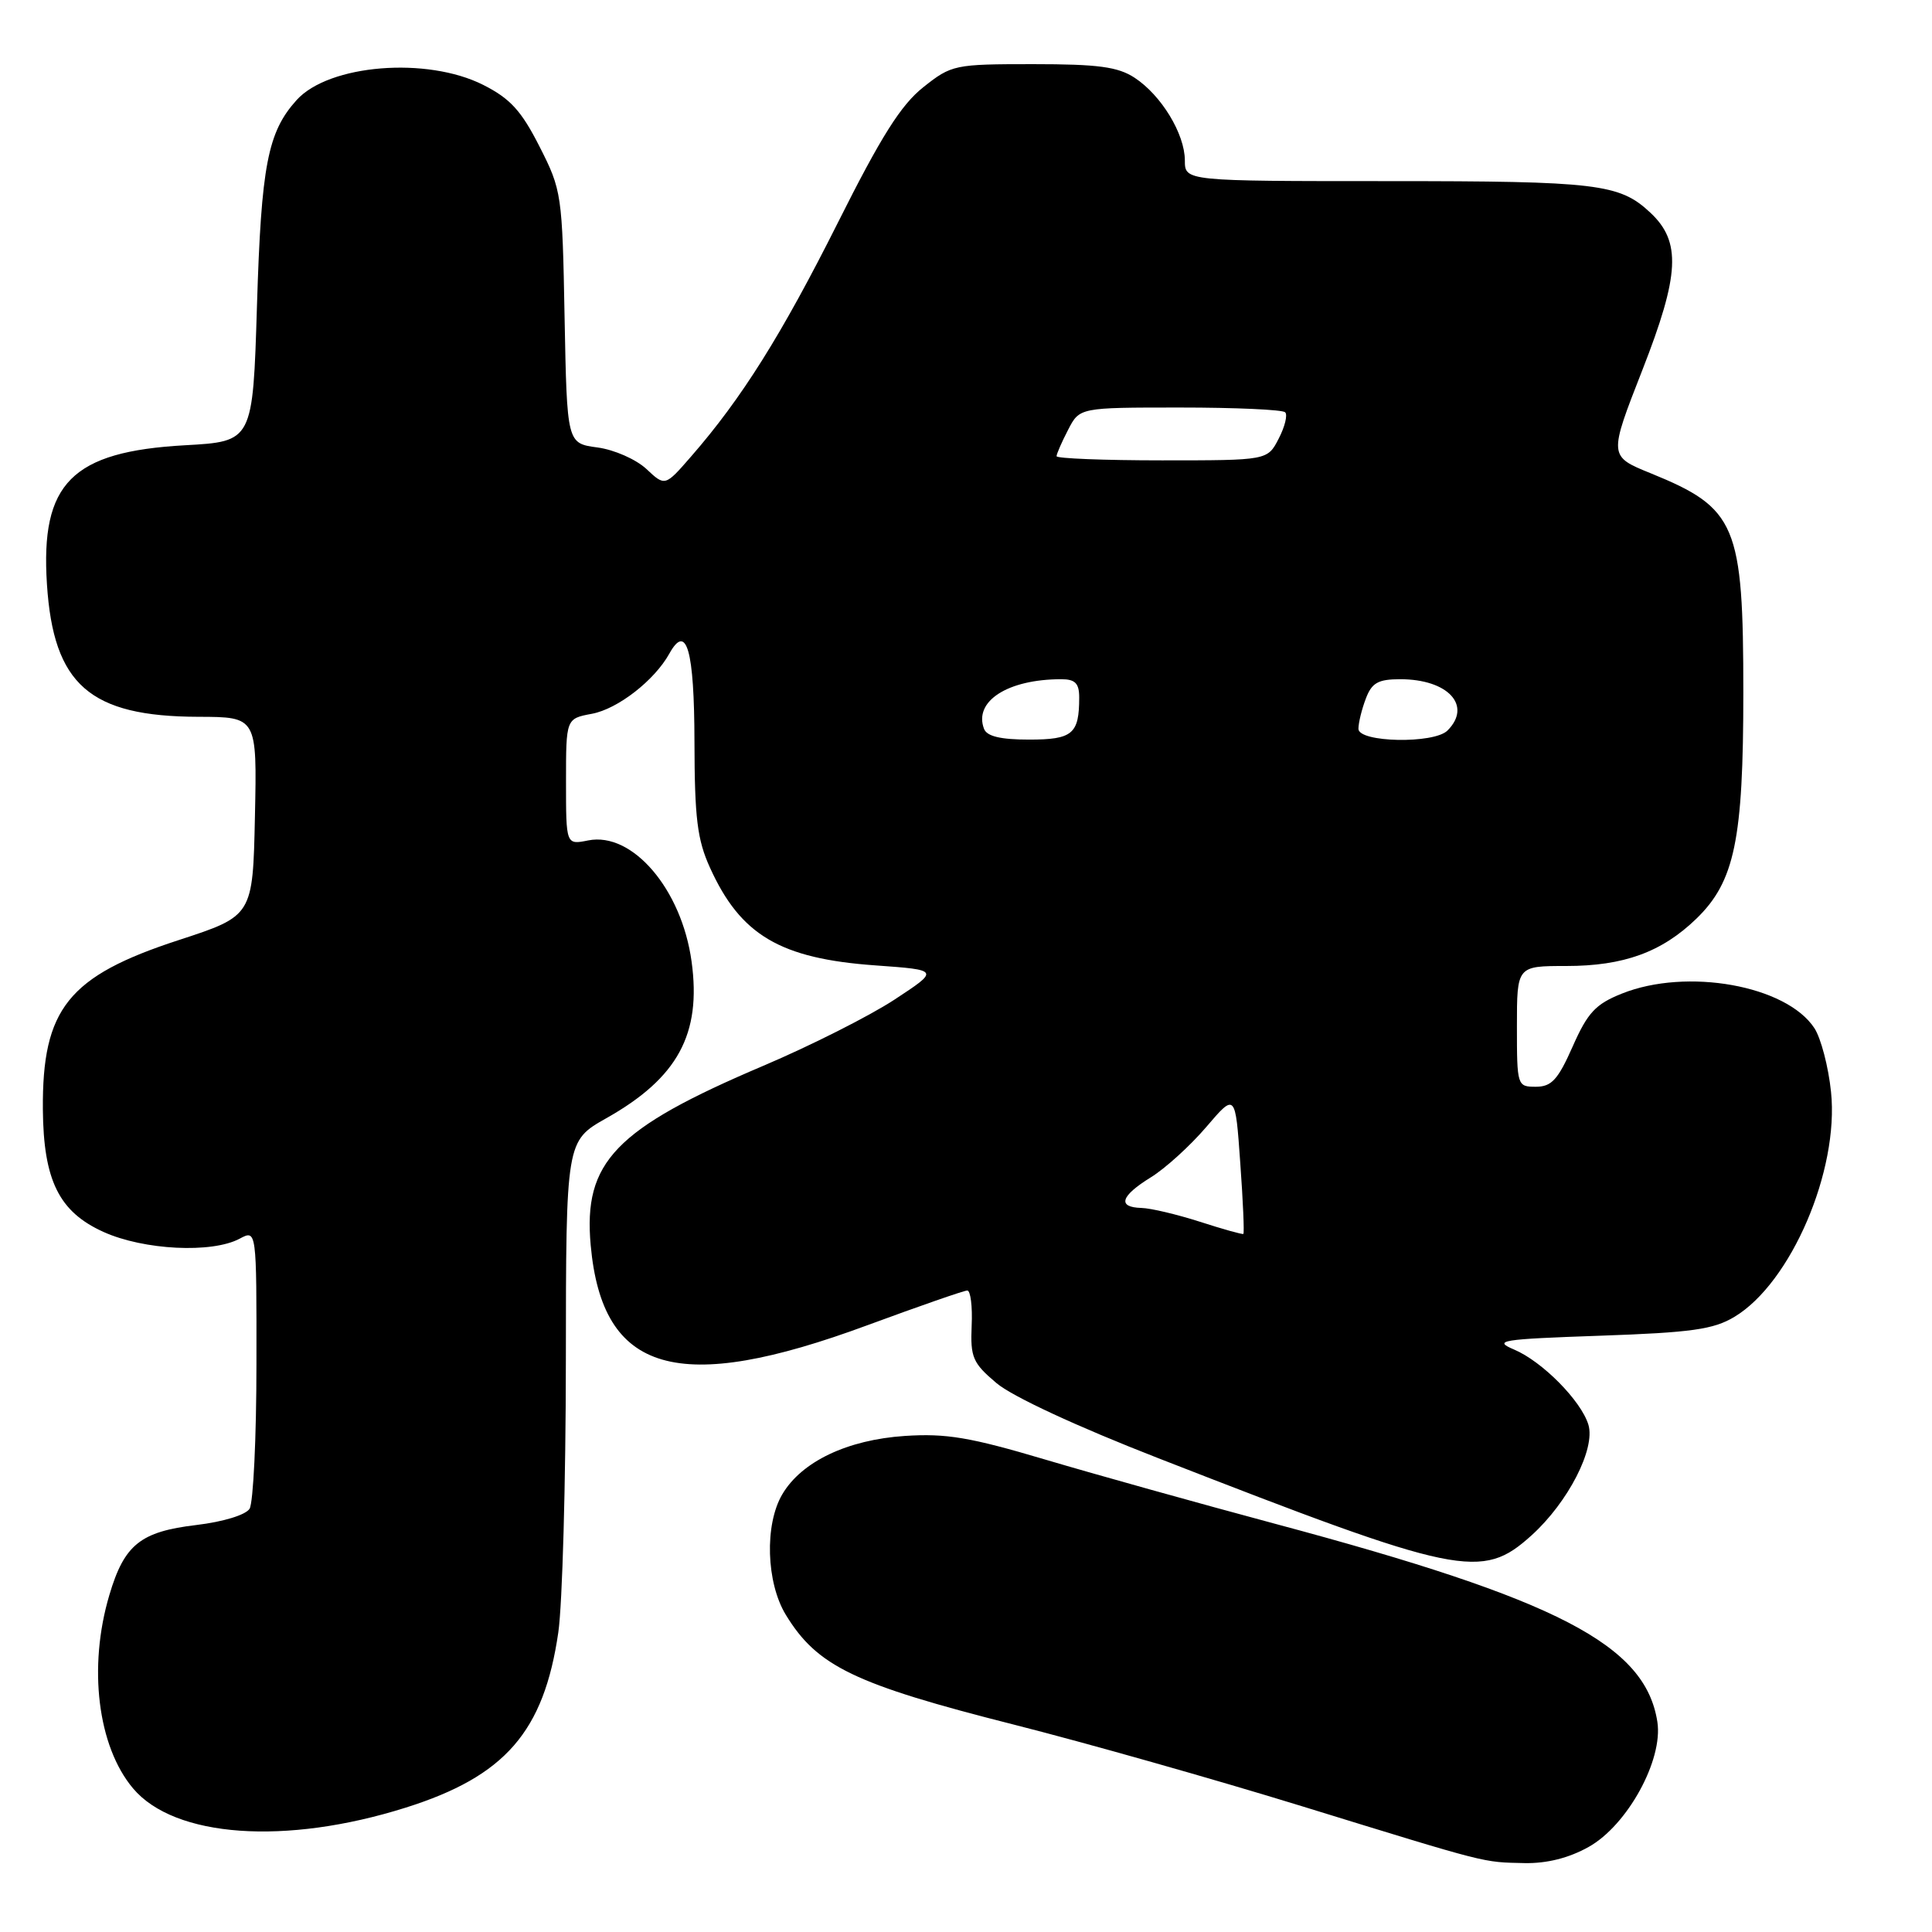 <?xml version="1.0" encoding="UTF-8" standalone="no"?>
<!DOCTYPE svg PUBLIC "-//W3C//DTD SVG 1.1//EN" "http://www.w3.org/Graphics/SVG/1.1/DTD/svg11.dtd" >
<svg xmlns="http://www.w3.org/2000/svg" xmlns:xlink="http://www.w3.org/1999/xlink" version="1.1" viewBox="0 0 256 256">
 <g >
 <path fill="currentColor"
d=" M 210.50 244.73 C 215.63 241.87 220.39 233.21 219.61 228.16 C 218.03 217.95 206.48 211.96 169.07 201.94 C 158.86 199.20 145.10 195.36 138.50 193.40 C 128.53 190.44 125.38 189.91 119.89 190.27 C 112.28 190.78 106.22 193.66 103.66 198.00 C 101.29 202.01 101.52 209.70 104.13 213.98 C 108.29 220.80 113.21 223.17 134.42 228.54 C 143.81 230.92 160.95 235.77 172.50 239.33 C 197.56 247.05 196.37 246.74 202.00 246.87 C 204.95 246.93 207.88 246.20 210.50 244.73 Z  M 53.76 239.52 C 66.93 235.37 72.07 229.46 73.98 216.29 C 74.52 212.56 74.97 196.38 74.98 180.35 C 75.00 151.19 75.00 151.19 80.34 148.17 C 89.80 142.84 92.96 137.03 91.64 127.42 C 90.33 117.83 83.80 110.19 77.94 111.36 C 75.00 111.95 75.00 111.95 75.00 103.59 C 75.00 95.22 75.00 95.22 78.43 94.58 C 81.86 93.94 86.72 90.16 88.69 86.61 C 90.97 82.49 92.00 86.09 92.02 98.31 C 92.04 108.40 92.39 111.27 94.08 114.98 C 98.13 123.92 103.39 127.02 116.00 127.92 C 124.50 128.53 124.50 128.53 118.50 132.47 C 115.20 134.63 107.39 138.57 101.15 141.22 C 81.50 149.57 77.27 153.97 78.27 165.00 C 79.81 182.00 89.82 184.89 114.96 175.59 C 121.80 173.07 127.74 171.00 128.17 171.00 C 128.60 171.00 128.87 173.10 128.75 175.66 C 128.57 179.86 128.89 180.61 132.04 183.27 C 134.13 185.04 142.70 189.02 153.51 193.23 C 193.44 208.81 196.33 209.41 202.94 203.44 C 207.78 199.06 211.43 191.96 210.47 188.78 C 209.51 185.61 204.35 180.39 200.62 178.82 C 197.79 177.62 198.84 177.45 212.00 176.99 C 224.12 176.57 227.05 176.16 229.82 174.49 C 237.31 170.00 243.71 155.08 242.62 144.68 C 242.28 141.36 241.28 137.56 240.42 136.24 C 236.71 130.57 223.52 128.21 214.90 131.66 C 211.42 133.05 210.37 134.18 208.39 138.66 C 206.44 143.07 205.59 144.00 203.51 144.00 C 201.04 144.00 201.00 143.88 201.00 136.00 C 201.00 128.00 201.00 128.00 207.53 128.00 C 215.15 128.00 220.19 126.17 224.78 121.73 C 229.85 116.81 231.00 111.30 231.00 91.79 C 231.00 69.50 230.09 67.34 218.75 62.72 C 213.15 60.45 213.15 60.45 217.63 49.01 C 222.57 36.39 222.79 32.02 218.68 28.18 C 214.60 24.35 211.66 24.00 183.93 24.00 C 157.00 24.00 157.00 24.00 157.00 21.25 C 156.99 17.74 153.88 12.62 150.34 10.30 C 148.12 8.85 145.52 8.50 136.89 8.50 C 126.47 8.50 126.09 8.58 122.35 11.55 C 119.39 13.89 116.76 18.05 111.00 29.55 C 103.56 44.37 98.27 52.81 91.58 60.48 C 88.12 64.46 88.12 64.46 85.66 62.15 C 84.29 60.87 81.40 59.59 79.16 59.29 C 75.13 58.75 75.13 58.75 74.81 42.05 C 74.51 25.75 74.43 25.20 71.49 19.42 C 69.08 14.67 67.61 13.06 64.03 11.25 C 56.56 7.48 43.59 8.53 39.31 13.25 C 35.47 17.50 34.62 21.90 34.05 40.50 C 33.50 58.50 33.50 58.50 24.50 59.00 C 9.50 59.84 5.35 64.02 6.22 77.41 C 7.08 90.73 11.89 94.94 26.28 94.98 C 34.06 95.00 34.06 95.00 33.78 108.18 C 33.50 121.36 33.50 121.36 23.67 124.57 C 9.04 129.34 5.58 133.66 5.68 147.00 C 5.76 156.41 7.82 160.58 13.72 163.24 C 19.06 165.65 28.08 166.10 31.76 164.13 C 34.00 162.93 34.00 162.93 33.98 180.71 C 33.98 190.50 33.56 199.14 33.07 199.92 C 32.55 200.74 29.56 201.65 26.03 202.07 C 18.61 202.95 16.47 204.66 14.49 211.35 C 11.65 220.90 12.94 231.39 17.62 236.96 C 23.12 243.50 37.85 244.54 53.76 239.52 Z  M 159.00 161.89 C 155.97 160.92 152.49 160.09 151.25 160.06 C 148.02 159.97 148.47 158.49 152.48 156.01 C 154.40 154.83 157.70 151.83 159.83 149.34 C 163.69 144.82 163.69 144.82 164.34 154.08 C 164.71 159.17 164.89 163.41 164.75 163.50 C 164.61 163.59 162.03 162.87 159.00 161.89 Z  M 130.39 96.58 C 128.99 92.92 133.53 90.00 140.62 90.00 C 142.47 90.00 143.00 90.54 143.00 92.42 C 143.00 97.26 142.12 98.00 136.36 98.00 C 132.59 98.00 130.77 97.57 130.39 96.58 Z  M 180.00 96.57 C 180.00 95.78 180.44 93.98 180.98 92.57 C 181.77 90.47 182.61 90.00 185.54 90.00 C 191.88 90.00 195.10 93.50 191.80 96.80 C 190.01 98.59 180.00 98.39 180.00 96.57 Z  M 140.00 60.45 C 140.00 60.15 140.69 58.57 141.53 56.95 C 143.05 54.00 143.05 54.00 156.36 54.00 C 163.68 54.00 169.95 54.28 170.29 54.63 C 170.64 54.97 170.25 56.55 169.43 58.13 C 167.95 61.00 167.95 61.00 153.97 61.00 C 146.29 61.00 140.00 60.75 140.00 60.45 Z "/>
</g>
</svg>